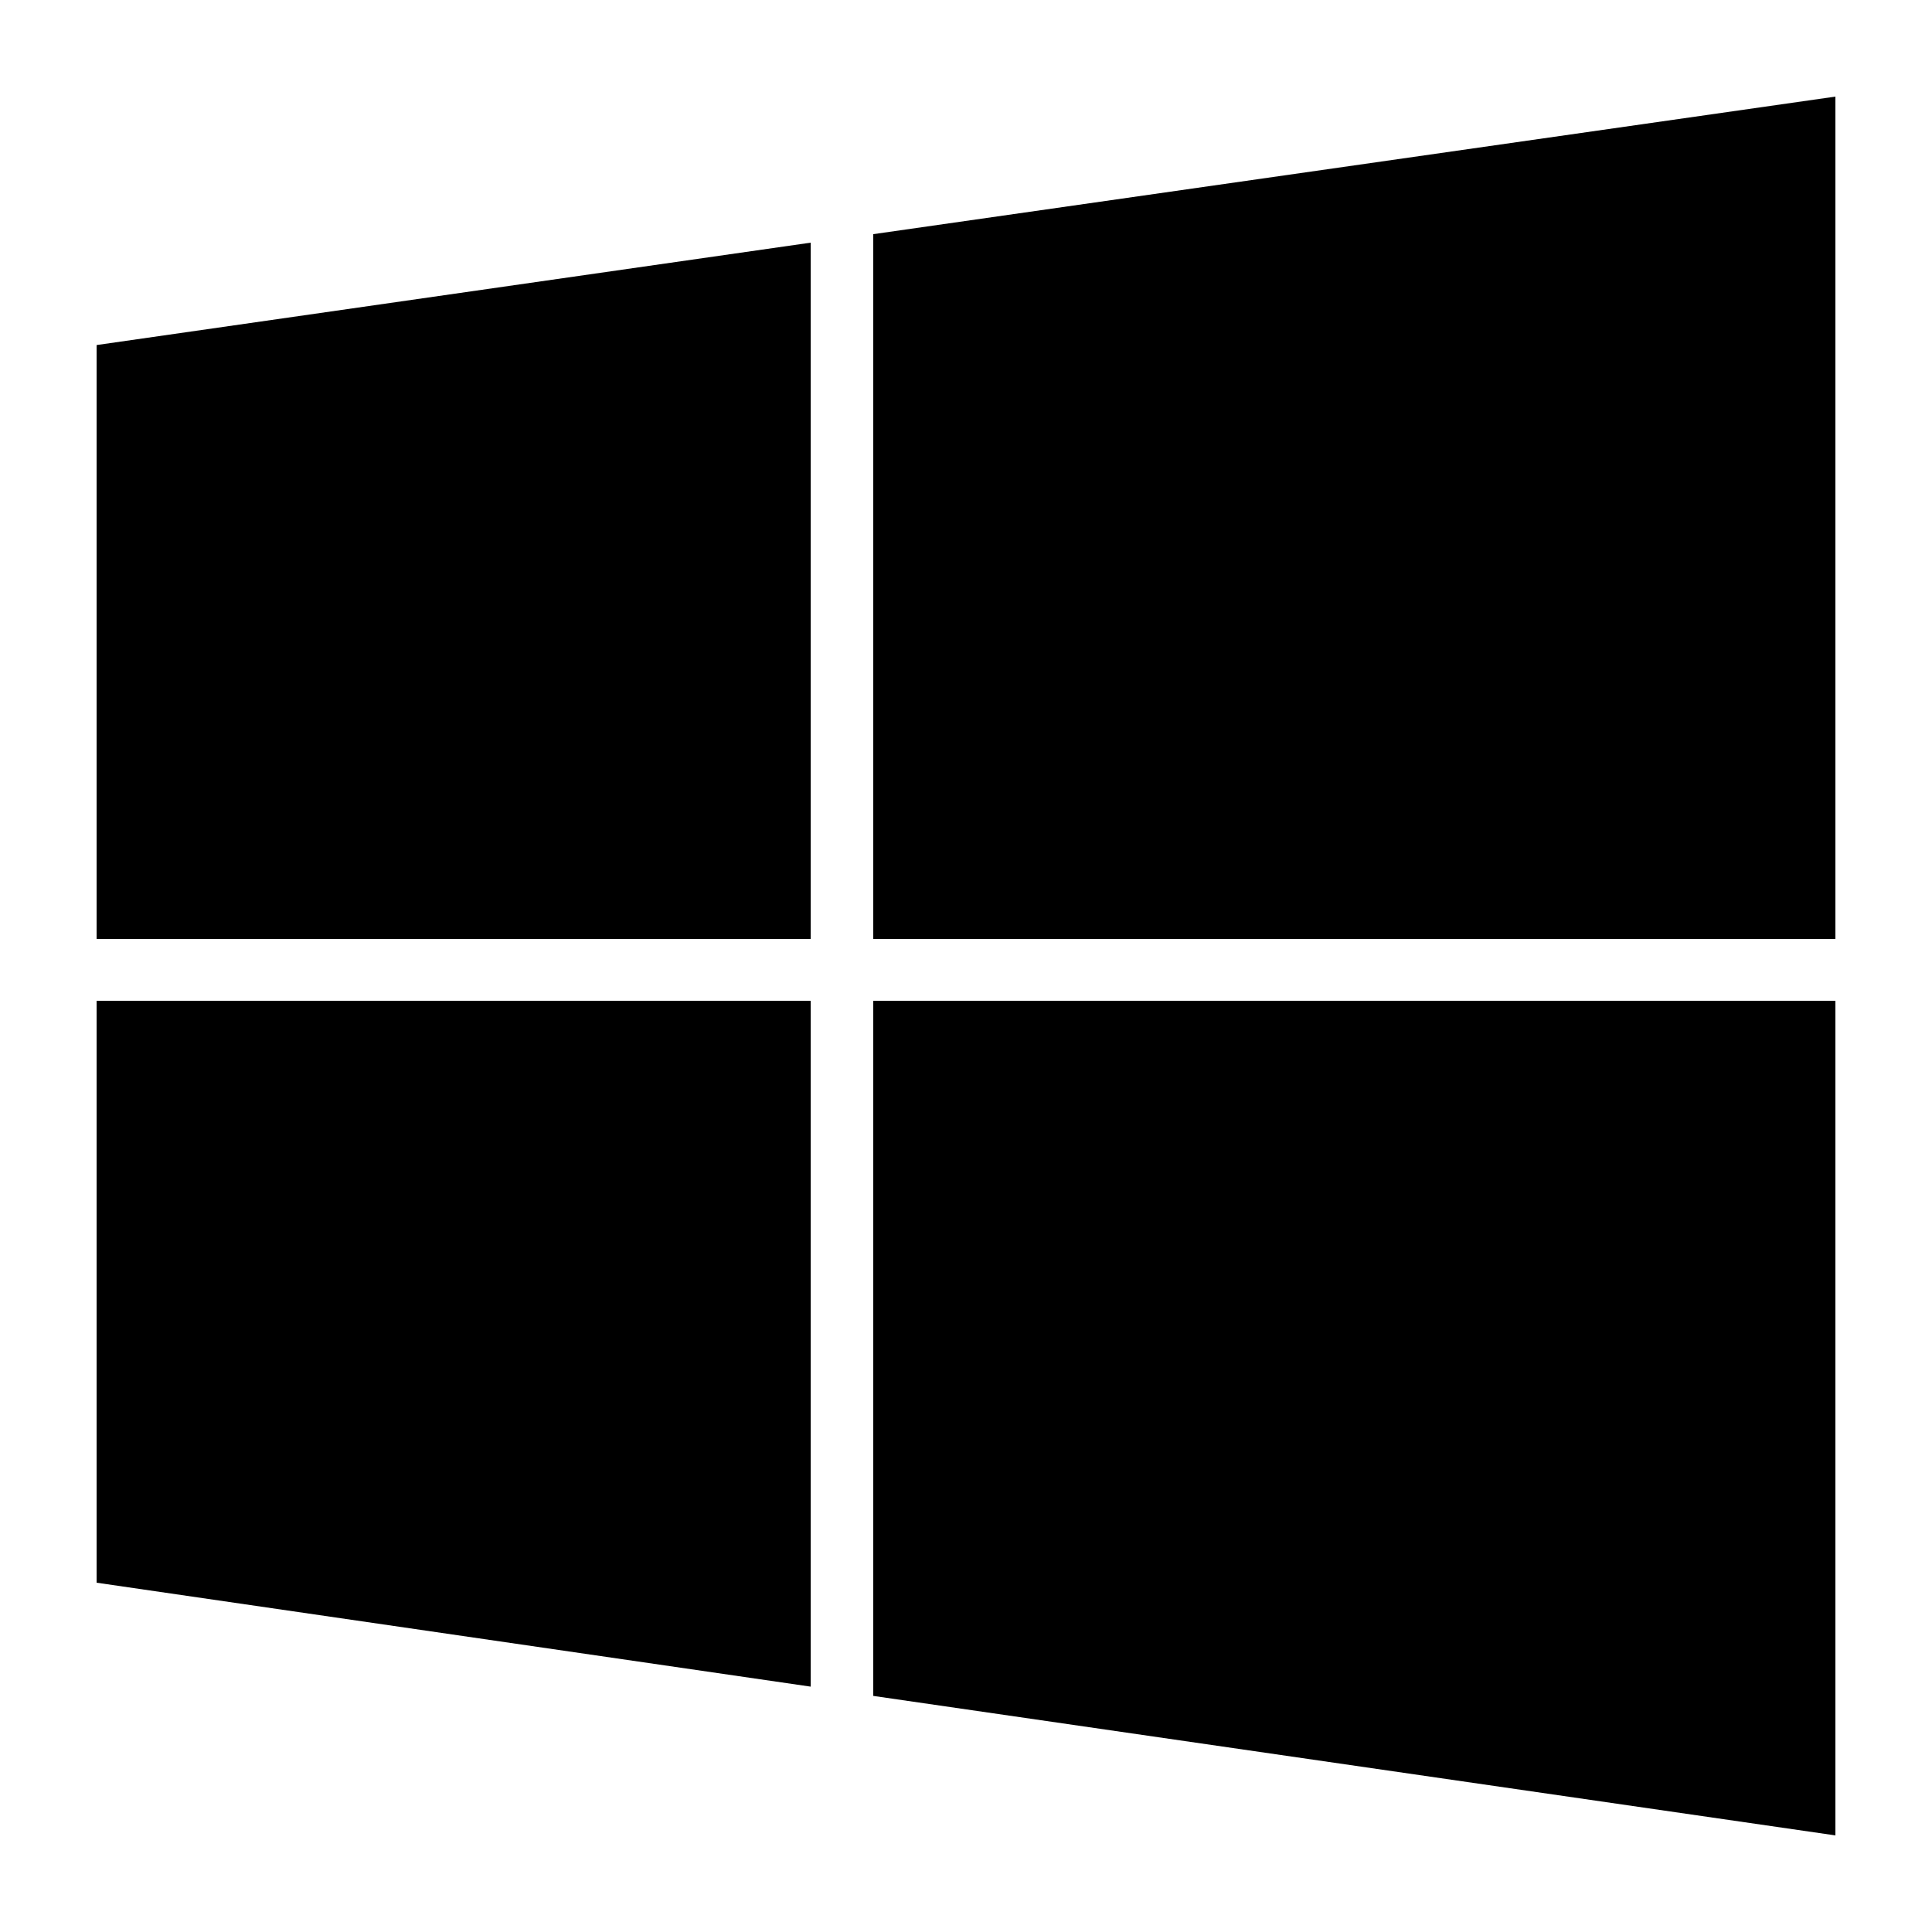 <?xml version="1.0" encoding="UTF-8"?>
<svg id="Layer_1" xmlns="http://www.w3.org/2000/svg" version="1.1" viewBox="0 0 500 500">
  <!-- Generator: Adobe Illustrator 29.1.0, SVG Export Plug-In . SVG Version: 2.1.0 Build 142)  -->
  <path d="M475,259h-249v179.9l249,36.1v-216ZM209.8,259H25v150.6l184.8,26.9v-177.5ZM475,25l-249,35.6v182.4h249V25ZM209.8,62.8L25,89.3v153.7h184.8V62.8Z"/>
</svg>